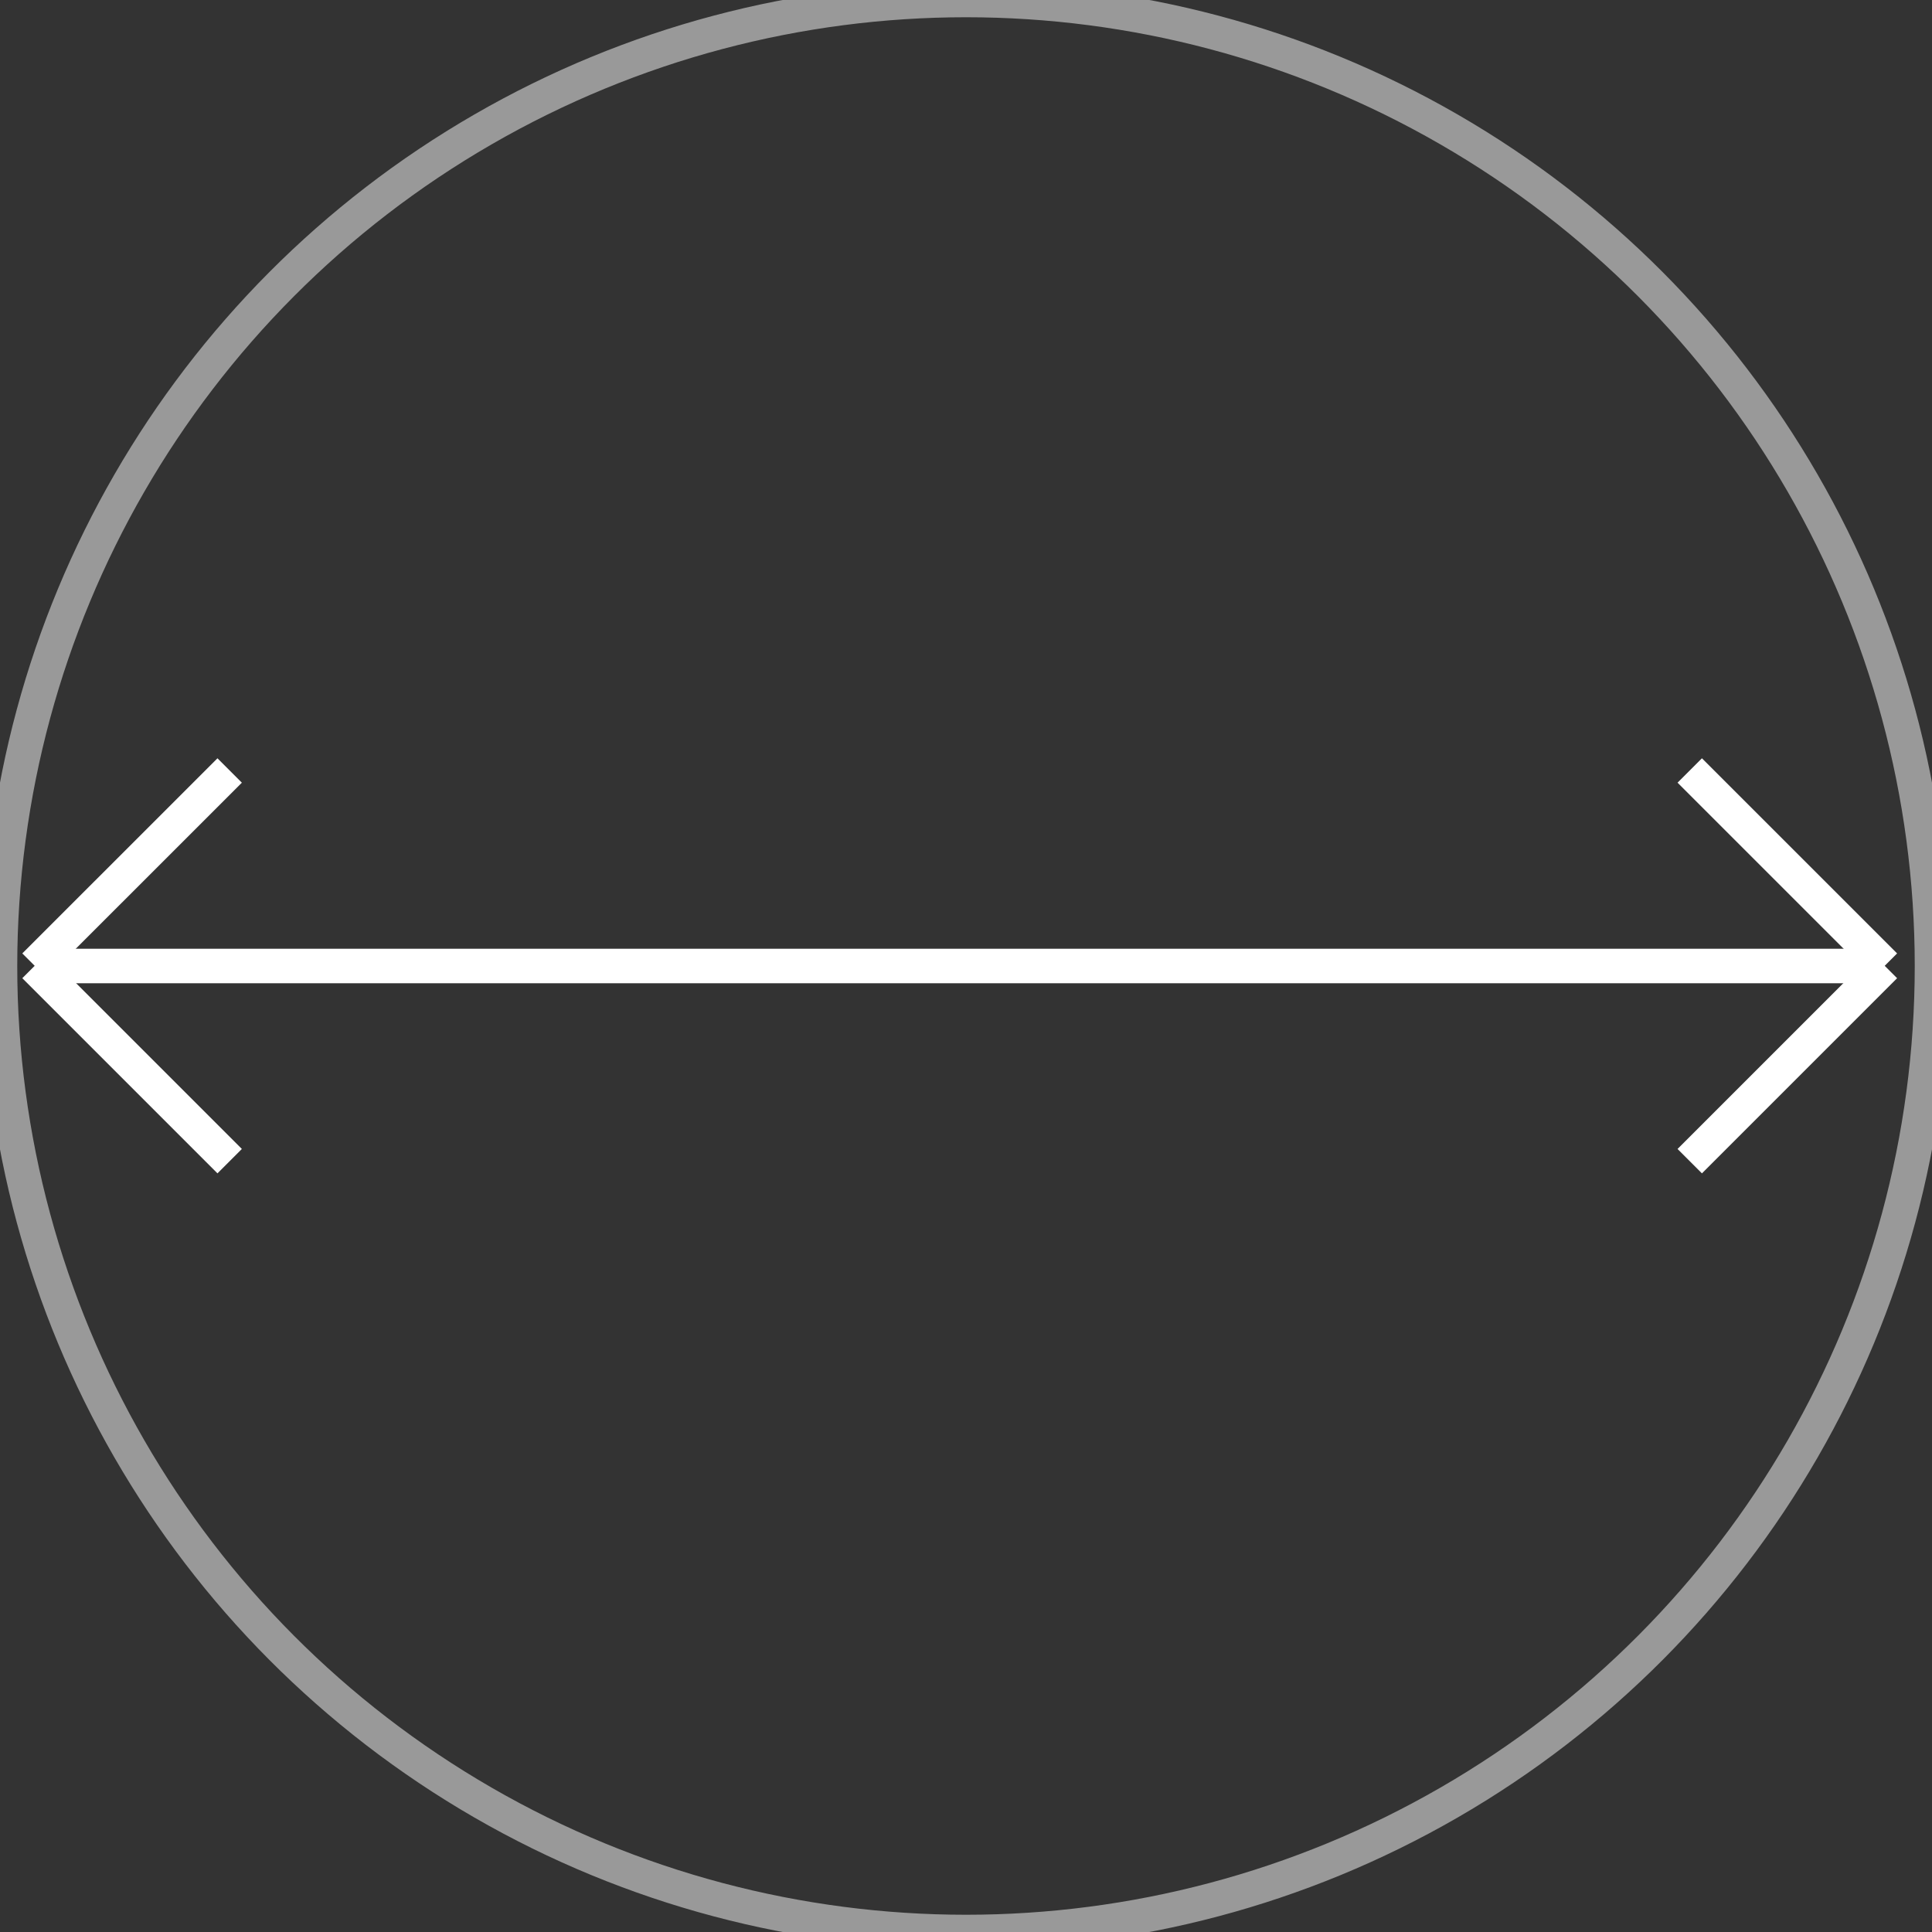 <?xml version="1.0" encoding="UTF-8" standalone="no"?>
<svg width="56px" height="56px" viewBox="0 0 56 56" version="1.1" xmlns="http://www.w3.org/2000/svg" xmlns:xlink="http://www.w3.org/1999/xlink" xmlns:sketch="http://www.bohemiancoding.com/sketch/ns">
    <rect x="0" y="0" width="56" height="56" fill="#333333" stroke="none"/>
    <!-- Generator: Sketch 3.2.2 (9983) - http://www.bohemiancoding.com/sketch -->
    <title>ic_detail_popularity</title>
    <desc>Created with Sketch.</desc>
    <defs></defs>
    <g id="Flow" stroke="none" stroke-width="1" fill="none" fill-rule="evenodd" sketch:type="MSPage">
        <g id="Icons" sketch:type="MSArtboardGroup" transform="translate(-70, -170)" stroke="#FFFFFF">
            <g id="ic_detail_popularity" sketch:type="MSLayerGroup" transform="translate(70, 170)">
                <circle id="Oval" opacity="0.5" sketch:type="MSShapeGroup" cx="28" cy="28" r="28"></circle>
                <path d="M53.61,28 L1.61,28" id="Diameter" stroke-linecap="square" sketch:type="MSShapeGroup" transform="translate(27.61, 28) scale(-1, 1) translate(-27.61, -28) "></path>
                <path d="M54.635,27.989 L48.978,22.333 L54.635,27.989 Z M54.635,28 L48.978,33.657 L54.635,28 Z" id="Arrow" stroke-linecap="square" sketch:type="MSShapeGroup"></path>
                <path d="M1,28 L6.657,33.657 L1,28 Z M1,27.989 L6.657,22.333 L1,27.989 Z" id="Arrow" stroke-linecap="square" sketch:type="MSShapeGroup"></path>
            </g>
        </g>
    </g>
</svg>